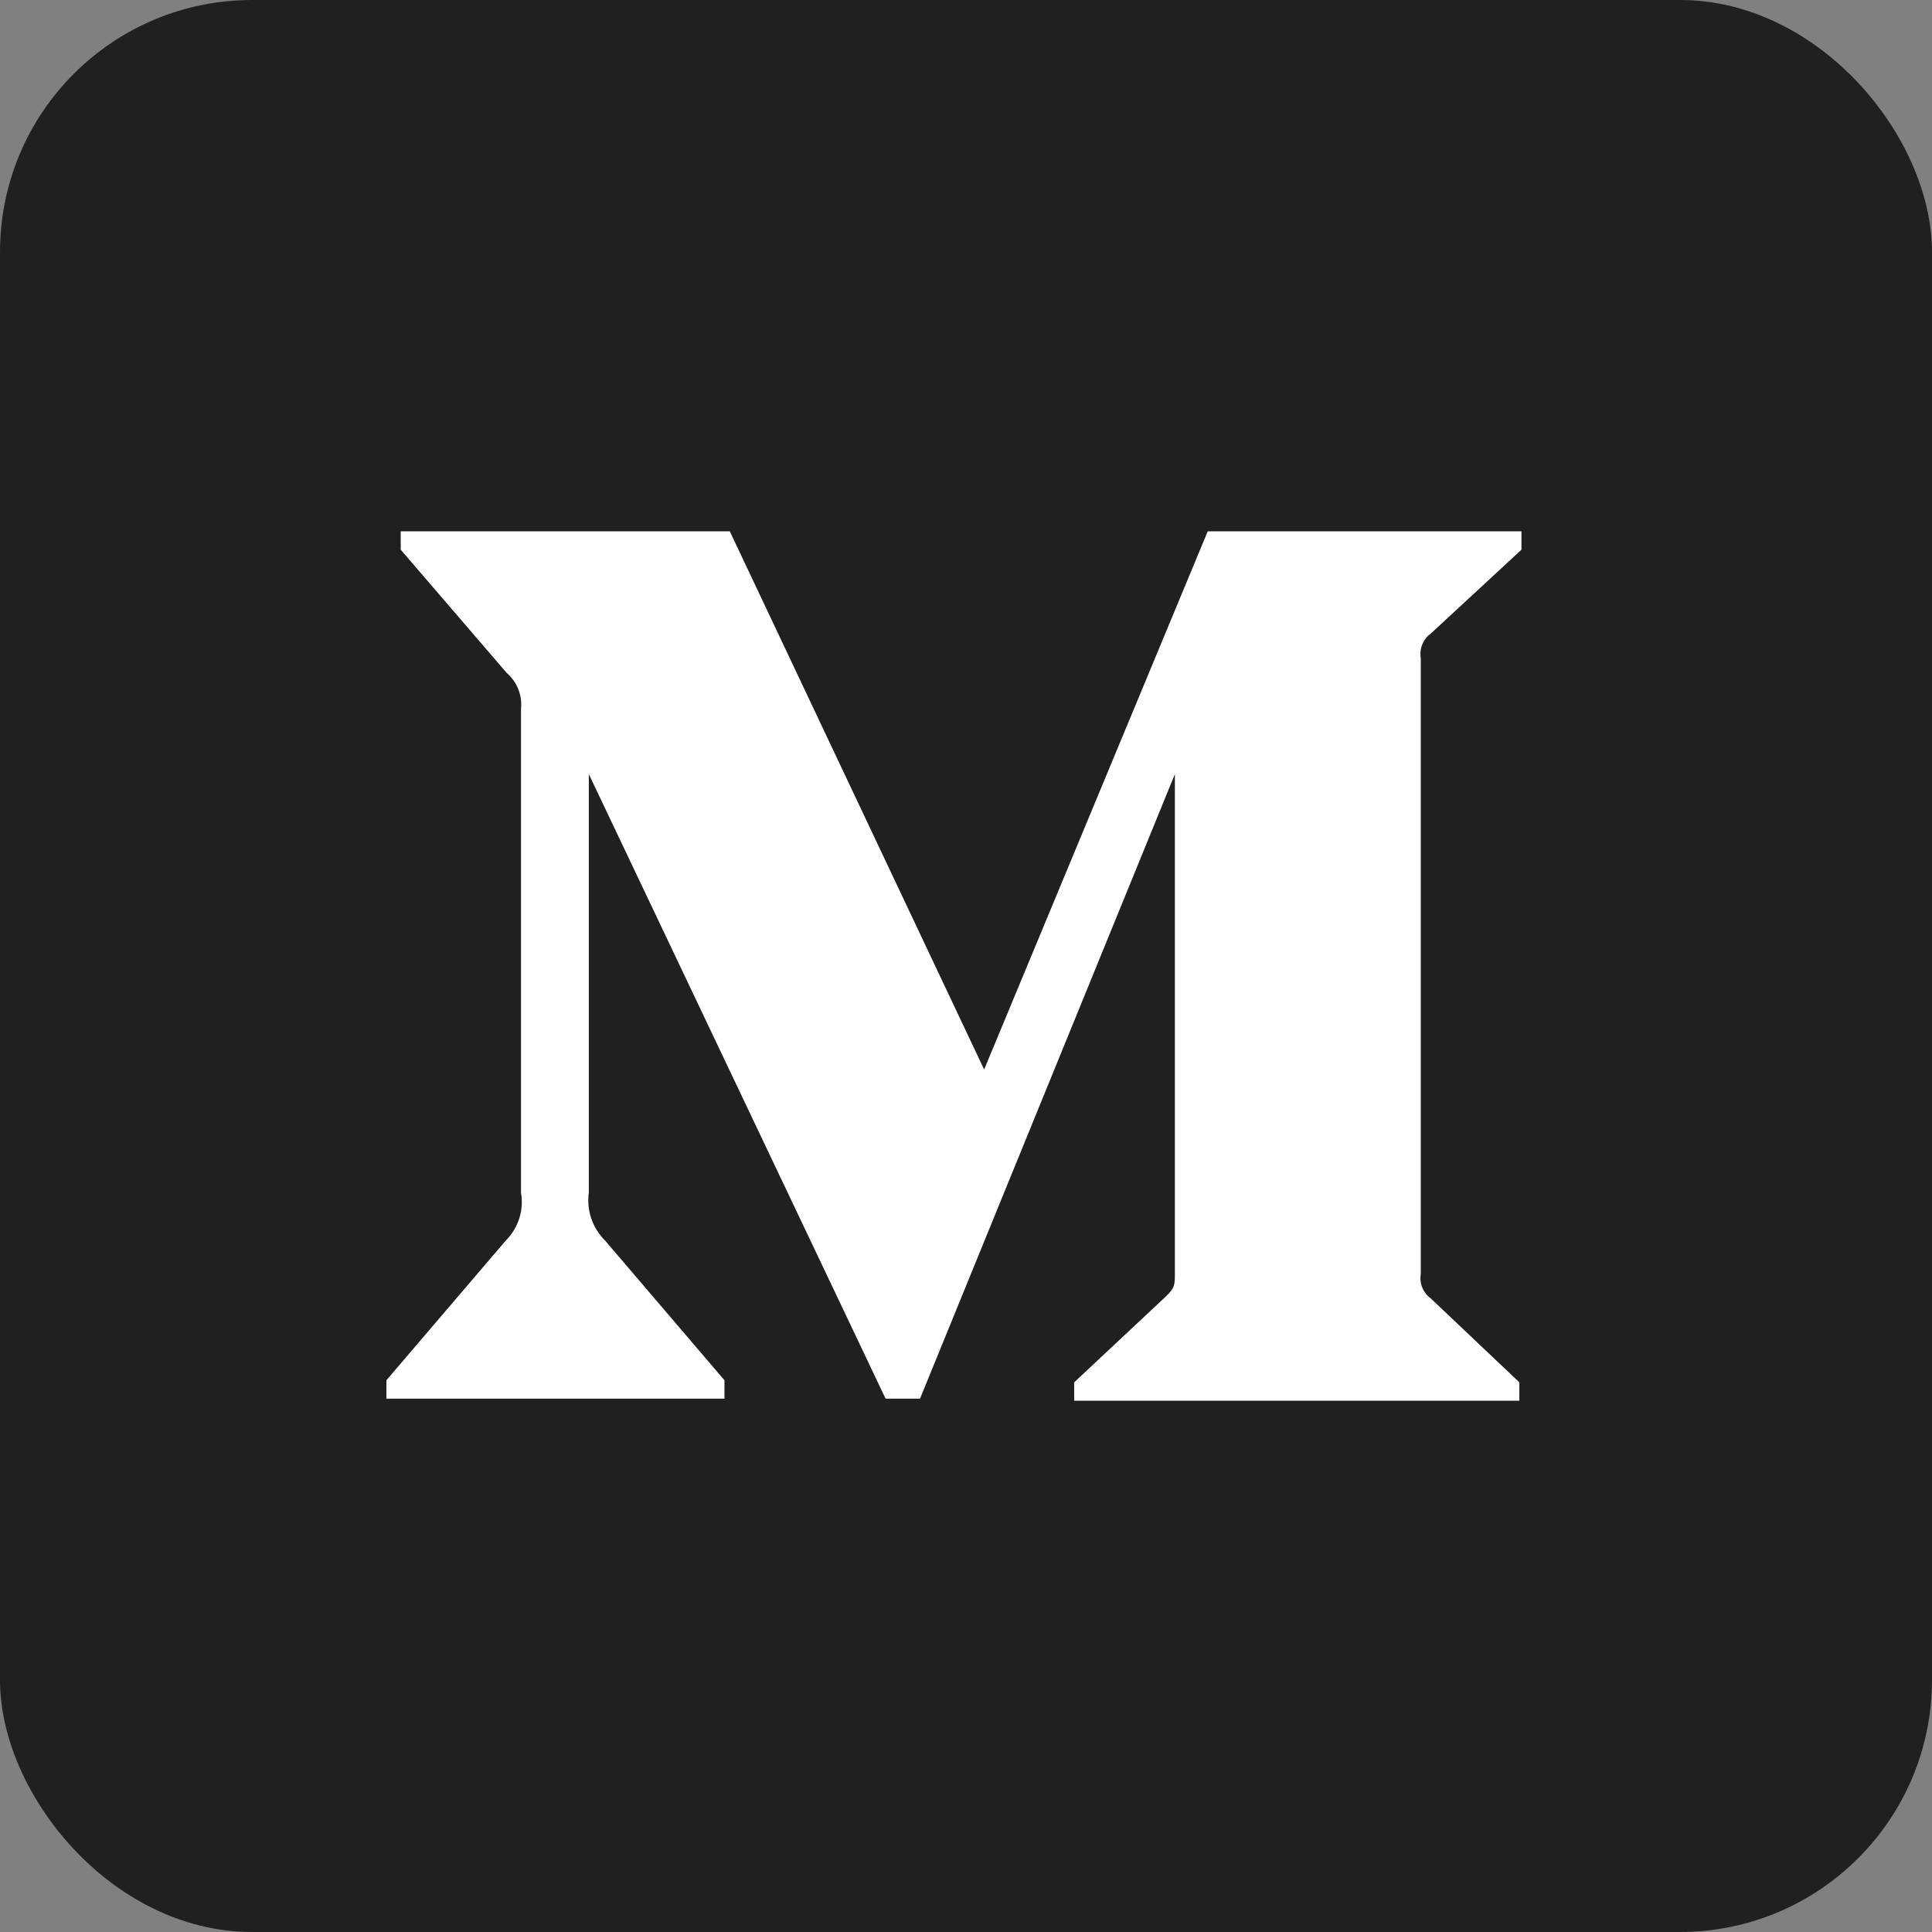 <svg width="92" height="92" viewBox="0 0 92 92" fill="none" xmlns="http://www.w3.org/2000/svg">
<rect x="0" y="0" width="92" height="92" fill="#808080" stroke="none"/>
<rect x="1" y="1" width="90" height="90" rx="11" fill="#202020" stroke="#202020" stroke-width="2"/>
<path fill-rule="evenodd" clip-rule="evenodd" d="M24.81 33.746C24.877 33.105 24.623 32.473 24.127 32.042L19.082 26.176V25.3H34.752L46.864 50.929L57.512 25.3H72.45V26.176L68.135 30.167C67.764 30.441 67.579 30.891 67.656 31.336V60.666C67.579 61.109 67.764 61.559 68.135 61.833L72.349 65.824V66.7H51.152V65.824L55.519 61.735C55.947 61.322 55.947 61.2 55.947 60.568V36.862L43.81 66.604H42.171L28.039 36.862V56.796C27.922 57.633 28.21 58.478 28.82 59.082L34.498 65.727V66.604H18.4V65.727L24.078 59.082C24.686 58.476 24.956 57.626 24.81 56.796V33.746V33.746Z" fill="white"/>
</svg>
